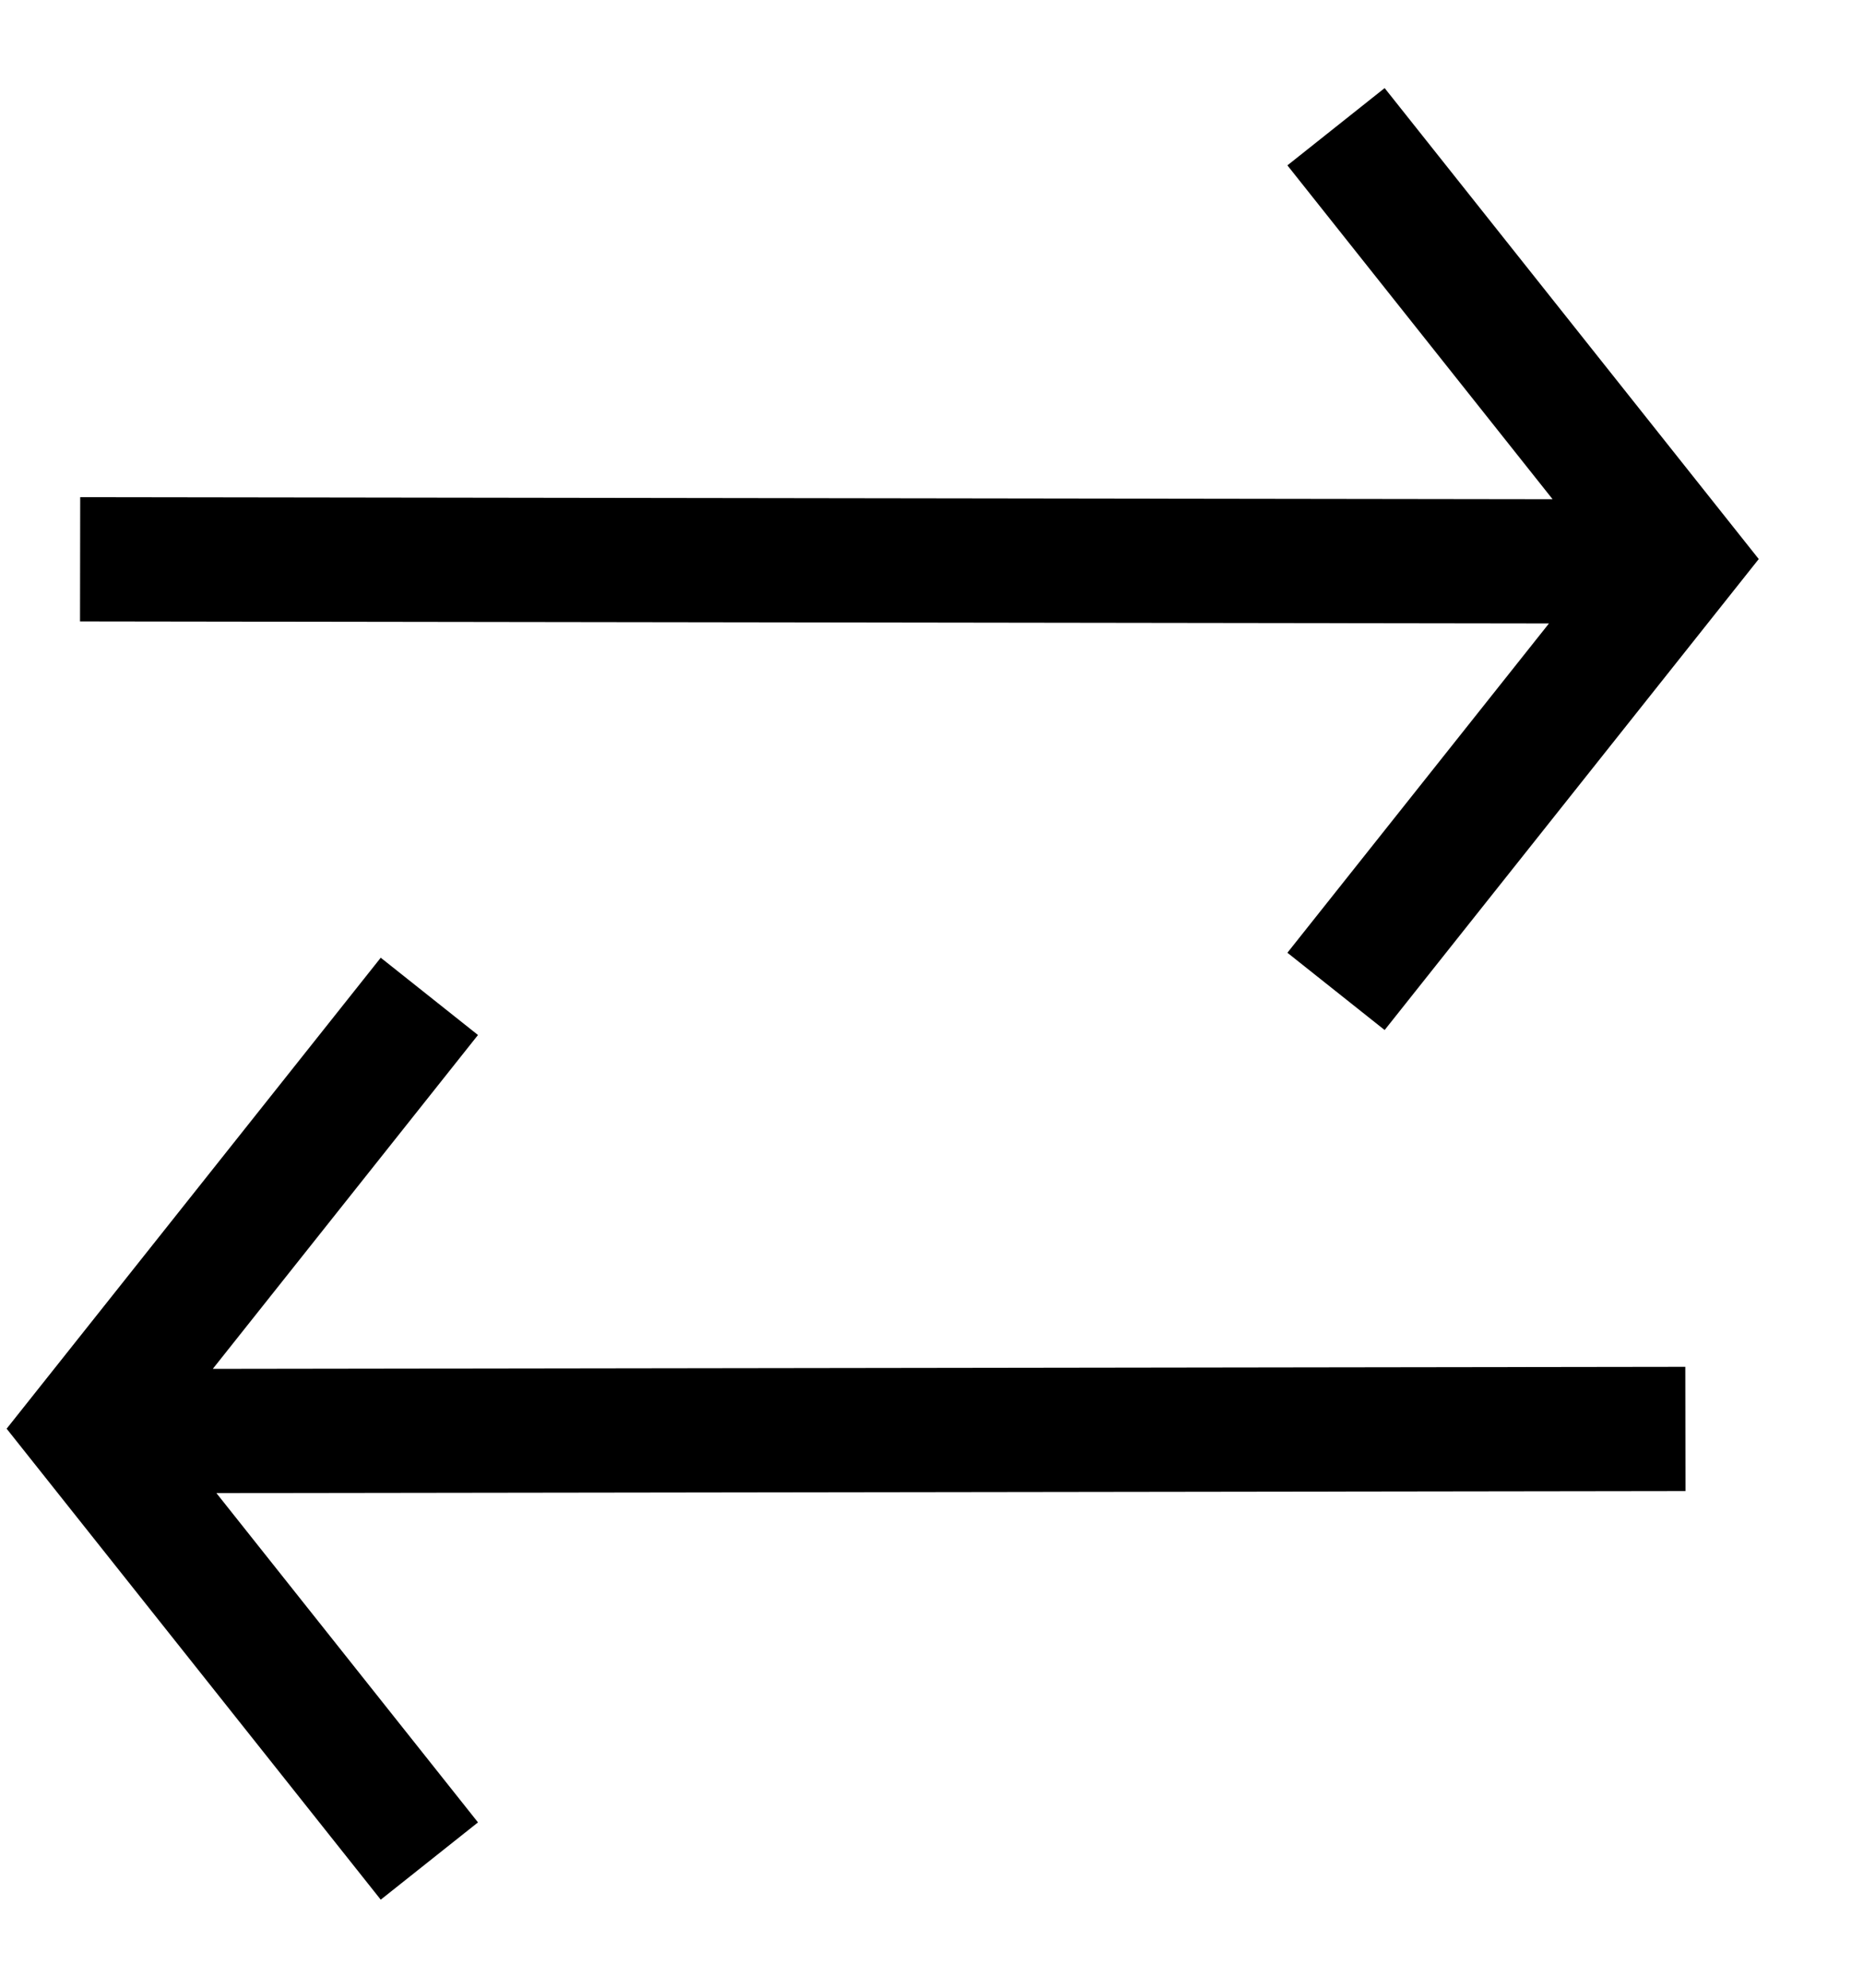 <svg width="15" height="16" xmlns="http://www.w3.org/2000/svg"><defs><filter id="a"><feColorMatrix in="SourceGraphic" values="0 0 0 0 0 0 0 0 0 0 0 0 0 0 0 0 0 0 1 0"/></filter></defs><g transform="translate(-700 -324)" filter="url(#a)" fill="none" fill-rule="evenodd"><g stroke="#000"><path d="M700.645 335.52l12.925-.018M703.457 332.02l-2.765 3.48 2.765 3.48"/><g><path d="M713.57 328.52l-12.925-.018M710.757 325.02l2.765 3.48-2.765 3.48"/></g></g></g></svg>
